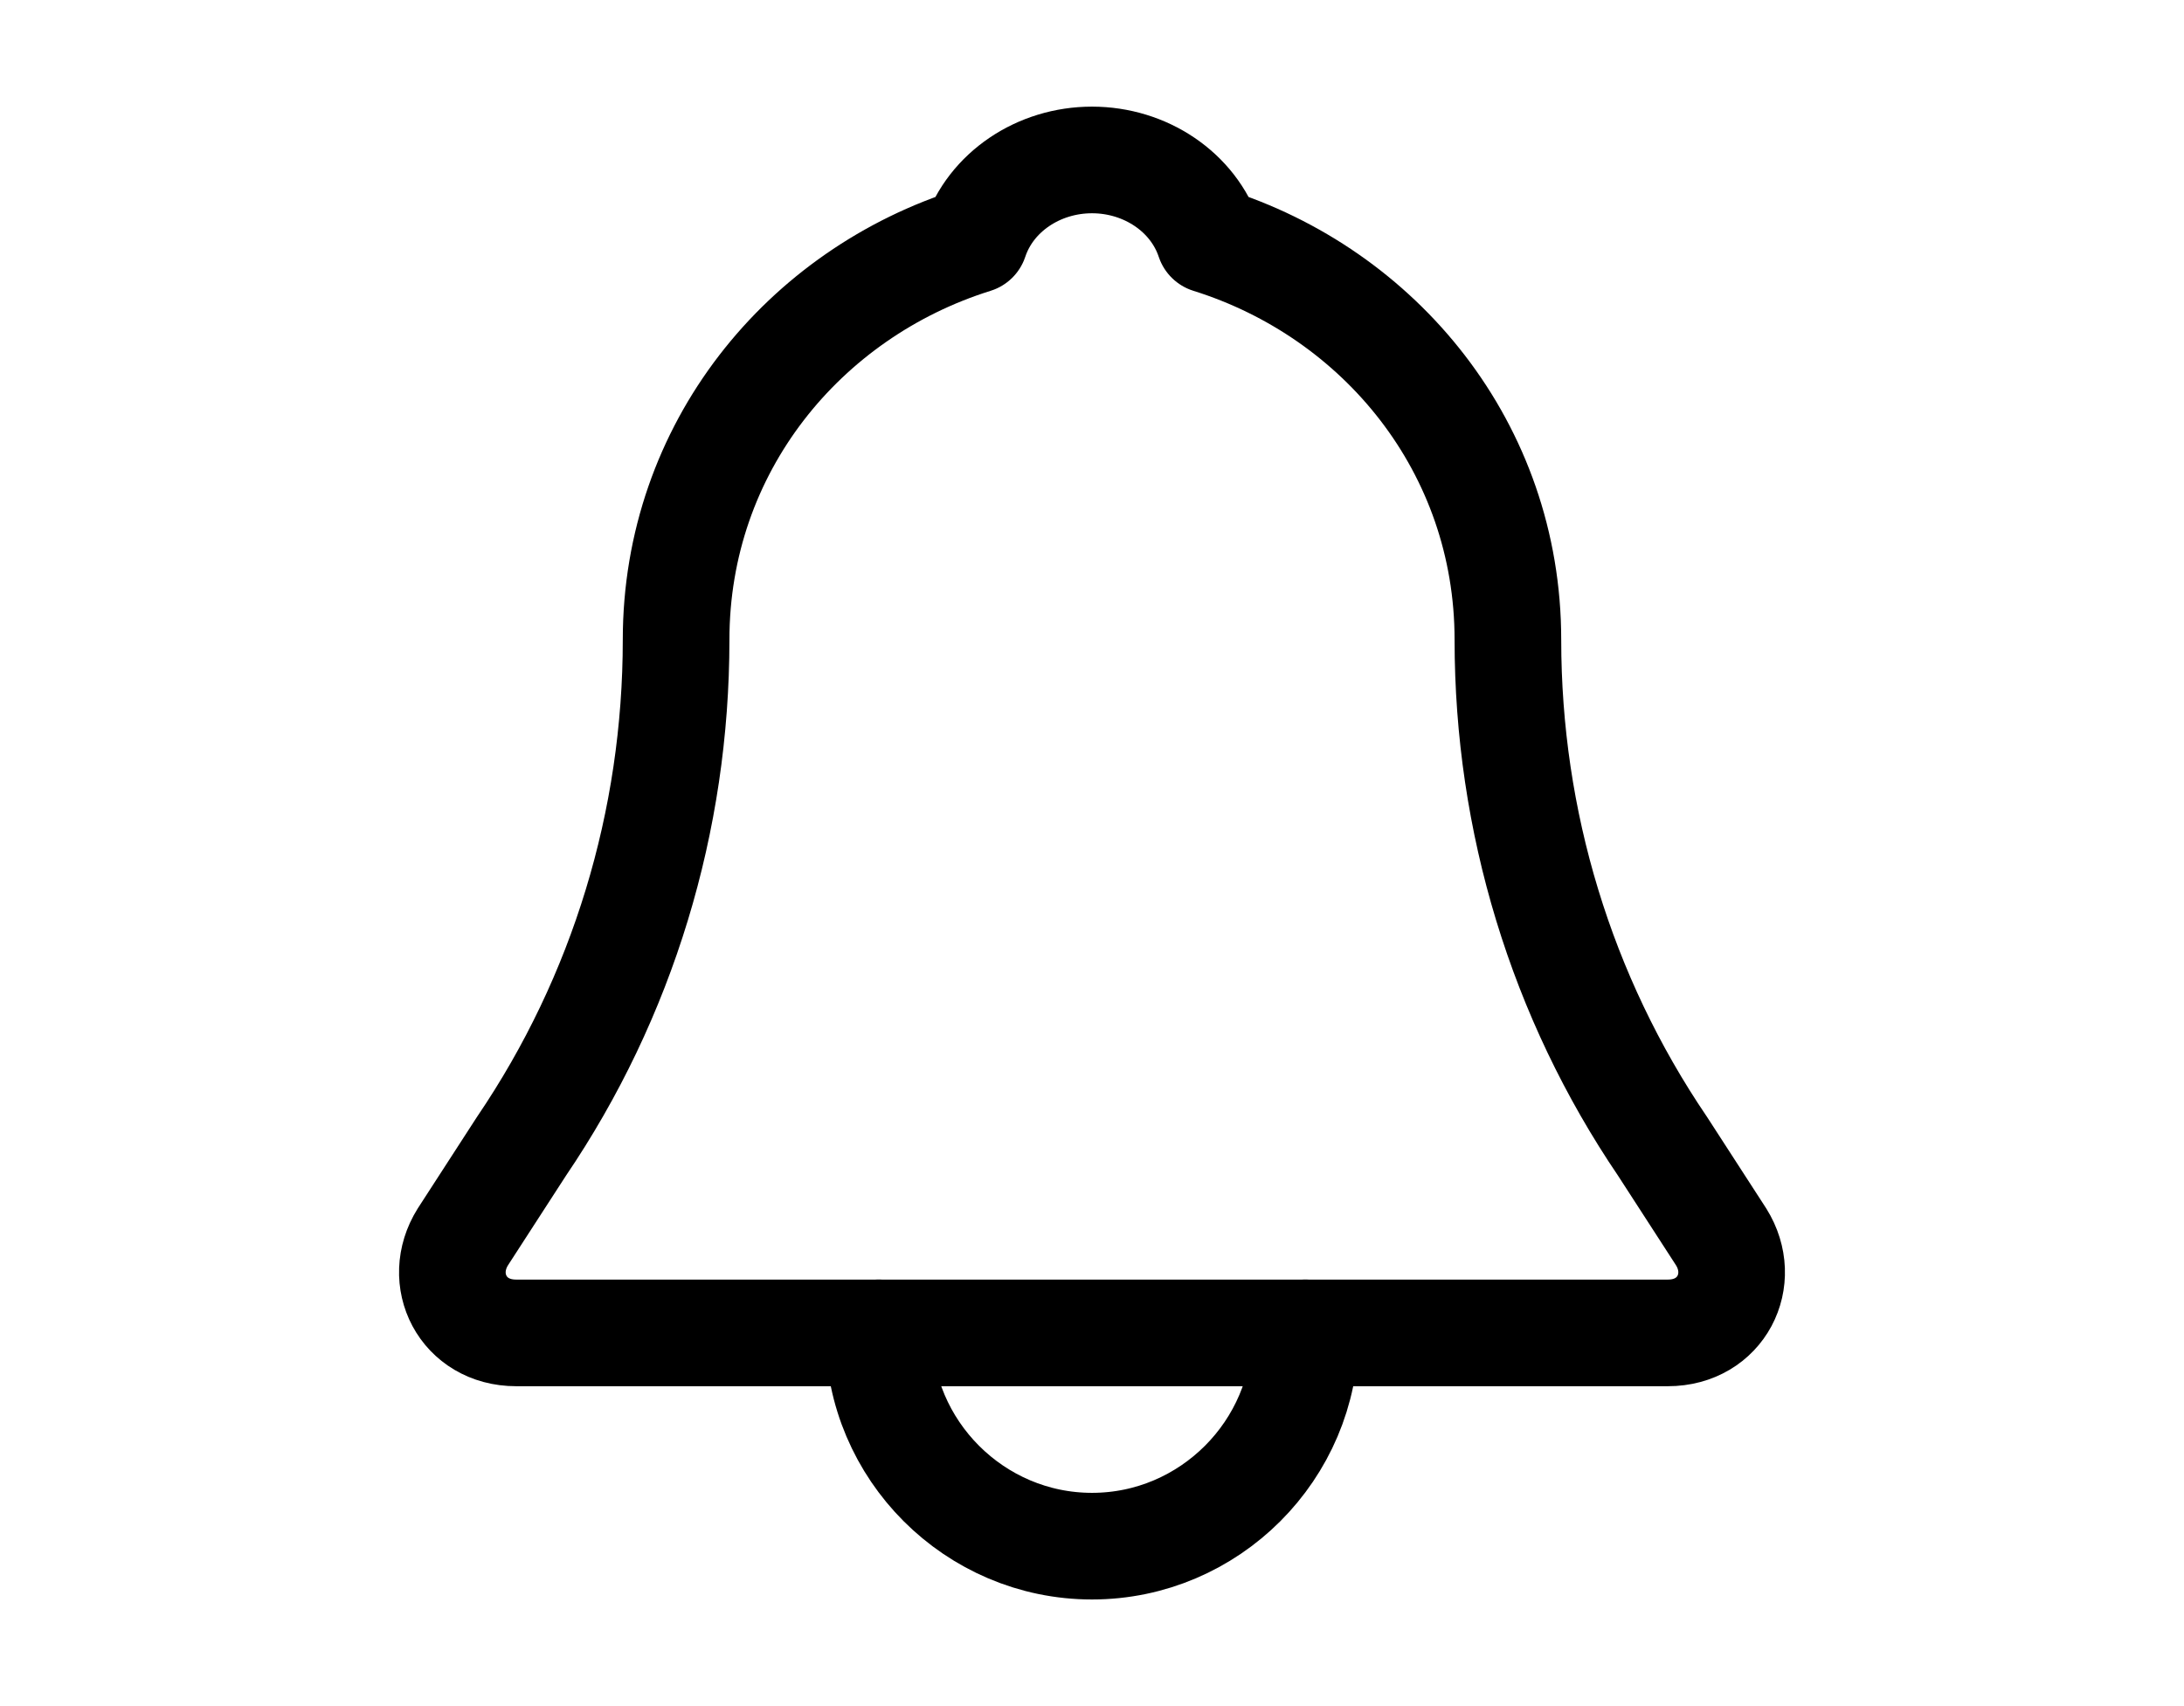 <?xml version="1.0" encoding="utf-8"?>
<!-- Generator: Adobe Illustrator 23.0.3, SVG Export Plug-In . SVG Version: 6.00 Build 0)  -->
<svg height="25" version="1.1" id="Icons" xmlns="http://www.w3.org/2000/svg" xmlns:xlink="http://www.w3.org/1999/xlink" x="0px" y="0px"
	 viewBox="0 0 32 32" style="enable-background:new 0 0 32 32;" xml:space="preserve">
<style type="text/css">
	.st0{fill:none;stroke:#000000;stroke-width:2;stroke-linecap:round;stroke-linejoin:round;stroke-miterlimit:10;}
</style>
<path class="st0" d="M27.8,23.2l-1.1-1.7c-1.9-2.8-2.9-6.1-2.9-9.5c0-3.6-2.4-6.5-5.6-7.5C17.9,3.6,17,3,16,3s-1.9,0.6-2.2,1.5
	c-3.2,1-5.6,3.9-5.6,7.5c0,3.4-1,6.7-2.9,9.5l-1.1,1.7C3.7,24,4.2,25,5.2,25h21.6C27.8,25,28.3,24,27.8,23.2z"/>
<path class="st0" d="M20,25c0,2.2-1.8,4-4,4s-4-1.8-4-4"/>
</svg>
